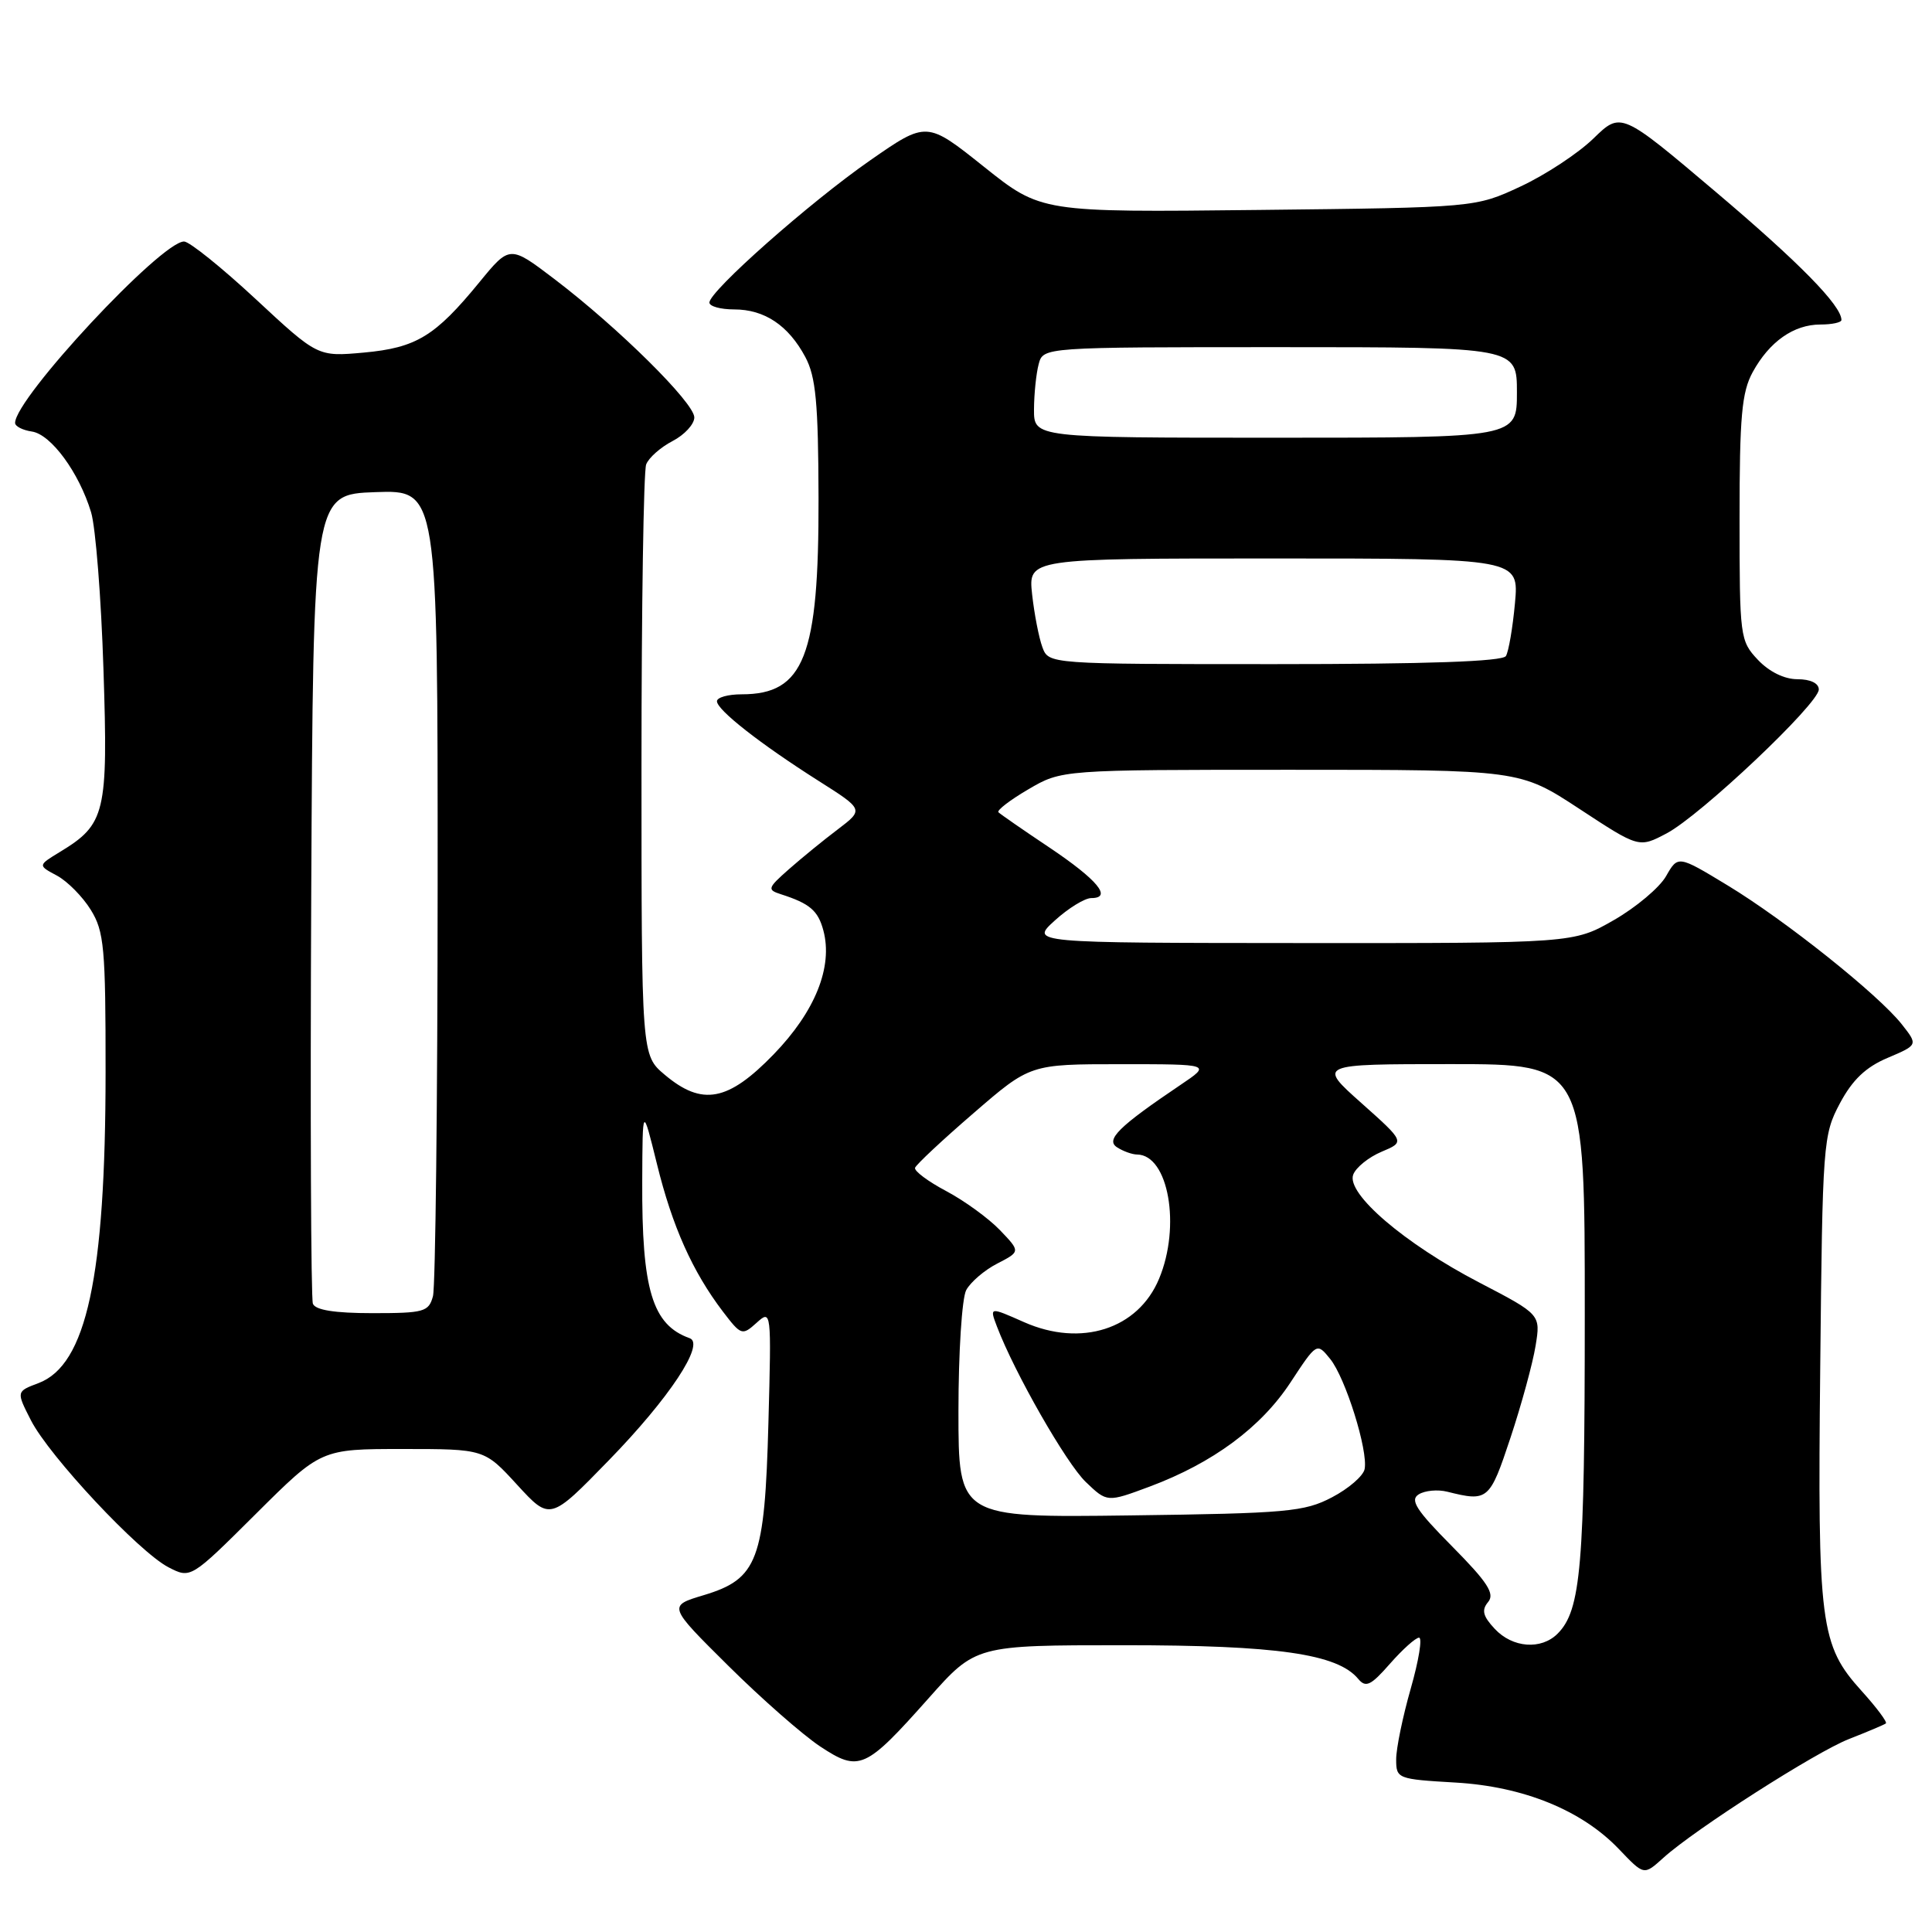 <?xml version="1.0" encoding="UTF-8" standalone="no"?>
<!DOCTYPE svg PUBLIC "-//W3C//DTD SVG 1.1//EN" "http://www.w3.org/Graphics/SVG/1.1/DTD/svg11.dtd" >
<svg xmlns="http://www.w3.org/2000/svg" xmlns:xlink="http://www.w3.org/1999/xlink" version="1.1" viewBox="0 0 256 256">
 <g >
 <path fill="currentColor"
d=" M 220.44 246.14 C 224.61 242.38 240.63 232.13 245.00 230.43 C 247.47 229.46 249.68 228.53 249.89 228.36 C 250.10 228.19 248.67 226.27 246.69 224.08 C 241.17 217.97 240.83 215.37 241.19 181.15 C 241.49 151.38 241.57 150.38 243.80 146.19 C 245.46 143.08 247.23 141.39 250.13 140.17 C 254.15 138.46 254.15 138.46 252.01 135.74 C 248.92 131.81 236.55 121.94 228.92 117.32 C 222.34 113.33 222.34 113.33 220.76 116.10 C 219.89 117.62 216.77 120.24 213.84 121.92 C 208.50 124.98 208.50 124.98 172.50 124.96 C 136.50 124.94 136.50 124.94 139.77 121.97 C 141.56 120.34 143.74 119.00 144.60 119.00 C 147.44 119.00 145.43 116.58 139.05 112.30 C 135.59 109.99 132.55 107.88 132.30 107.63 C 132.05 107.38 133.83 106.01 136.26 104.59 C 140.68 102.00 140.68 102.00 171.03 102.00 C 201.38 102.00 201.38 102.00 209.28 107.18 C 217.17 112.36 217.17 112.36 220.83 110.43 C 225.33 108.06 241.00 93.24 241.00 91.36 C 241.00 90.53 239.89 90.00 238.17 90.00 C 236.43 90.00 234.42 89.01 232.92 87.42 C 230.56 84.91 230.50 84.41 230.50 68.67 C 230.50 55.18 230.79 51.97 232.24 49.31 C 234.46 45.26 237.68 43.00 241.22 43.00 C 242.75 43.00 244.00 42.73 244.00 42.40 C 244.00 40.49 238.42 34.80 227.35 25.43 C 214.79 14.80 214.79 14.80 211.14 18.35 C 209.14 20.30 204.80 23.16 201.50 24.70 C 195.50 27.50 195.50 27.50 166.72 27.82 C 137.95 28.14 137.95 28.14 130.37 22.09 C 122.79 16.04 122.79 16.04 115.27 21.27 C 107.28 26.83 94.00 38.58 94.00 40.09 C 94.00 40.59 95.47 41.00 97.28 41.00 C 101.31 41.00 104.47 43.12 106.71 47.31 C 108.10 49.91 108.43 53.37 108.46 66.00 C 108.51 86.97 106.55 92.00 98.28 92.00 C 96.47 92.00 95.00 92.41 95.00 92.92 C 95.00 94.07 100.75 98.58 108.48 103.48 C 114.46 107.27 114.46 107.27 111.02 109.89 C 109.12 111.32 106.20 113.71 104.53 115.18 C 101.69 117.69 101.63 117.90 103.50 118.50 C 107.30 119.72 108.40 120.66 109.10 123.29 C 110.39 128.11 108.02 134.02 102.52 139.70 C 96.47 145.95 93.04 146.59 88.08 142.41 C 85.00 139.82 85.00 139.82 85.00 101.49 C 85.00 80.41 85.28 62.44 85.62 61.54 C 85.96 60.65 87.54 59.26 89.12 58.44 C 90.70 57.62 92.00 56.21 92.00 55.31 C 92.00 53.38 81.92 43.41 73.48 36.99 C 67.55 32.48 67.55 32.48 63.52 37.40 C 57.65 44.57 55.16 46.08 48.20 46.72 C 42.10 47.27 42.10 47.27 33.88 39.63 C 29.37 35.44 25.09 32.00 24.39 32.00 C 21.35 32.00 2.00 52.77 2.00 56.04 C 2.00 56.49 3.00 57.00 4.22 57.18 C 6.76 57.55 10.48 62.62 12.07 67.88 C 12.67 69.87 13.41 79.25 13.71 88.72 C 14.33 107.75 13.98 109.22 7.95 112.88 C 5.01 114.67 5.01 114.67 7.54 116.02 C 8.93 116.77 10.95 118.81 12.03 120.56 C 13.80 123.42 14.00 125.58 13.99 142.12 C 13.98 169.20 11.46 180.87 5.10 183.27 C 2.15 184.38 2.15 184.38 4.10 188.20 C 6.54 192.97 18.39 205.63 22.32 207.67 C 25.27 209.19 25.27 209.19 33.90 200.60 C 42.54 192.00 42.54 192.00 53.36 192.00 C 64.18 192.00 64.18 192.00 68.53 196.75 C 72.89 201.50 72.89 201.50 80.69 193.48 C 88.68 185.27 93.45 178.06 91.39 177.32 C 86.43 175.56 85.03 170.90 85.10 156.50 C 85.14 146.50 85.14 146.50 87.05 154.24 C 89.08 162.50 91.75 168.48 95.78 173.78 C 98.20 176.95 98.34 177.00 100.25 175.28 C 102.21 173.51 102.22 173.62 101.82 188.50 C 101.33 206.78 100.41 209.21 93.24 211.37 C 88.50 212.79 88.50 212.79 96.50 220.72 C 100.90 225.09 106.38 229.89 108.67 231.41 C 113.85 234.83 114.65 234.47 123.06 225.01 C 129.29 218.00 129.29 218.00 148.96 218.00 C 169.20 218.00 177.22 219.15 179.96 222.45 C 180.97 223.67 181.63 223.36 184.18 220.45 C 185.85 218.55 187.58 217.00 188.03 217.00 C 188.49 217.00 187.99 220.04 186.93 223.75 C 185.87 227.46 185.00 231.67 185.00 233.12 C 185.00 235.69 185.16 235.75 192.89 236.20 C 201.85 236.72 209.57 239.86 214.47 244.97 C 217.89 248.54 217.79 248.52 220.44 246.14 Z  M 198.06 215.83 C 196.49 214.15 196.29 213.35 197.18 212.28 C 198.10 211.18 197.13 209.67 192.42 204.91 C 187.63 200.08 186.79 198.75 187.99 198.01 C 188.81 197.50 190.51 197.34 191.77 197.66 C 197.17 199.01 197.39 198.82 200.15 190.50 C 201.61 186.10 203.10 180.63 203.47 178.34 C 204.15 174.18 204.15 174.18 196.01 169.94 C 186.12 164.80 178.35 158.14 179.31 155.64 C 179.67 154.69 181.36 153.33 183.07 152.61 C 186.17 151.31 186.17 151.31 180.38 146.15 C 174.60 141.00 174.60 141.00 192.30 141.00 C 210.00 141.00 210.00 141.00 209.99 174.25 C 209.99 207.49 209.49 213.37 206.39 216.47 C 204.21 218.65 200.42 218.36 198.06 215.83 Z  M 127.00 186.99 C 127.00 179.22 127.46 172.00 128.03 170.94 C 128.60 169.89 130.44 168.30 132.14 167.43 C 135.22 165.84 135.22 165.84 132.50 163.00 C 131.00 161.44 127.80 159.11 125.39 157.83 C 122.97 156.55 121.11 155.16 121.25 154.74 C 121.40 154.31 124.88 151.05 129.01 147.49 C 136.50 141.01 136.50 141.01 148.50 141.01 C 160.50 141.01 160.50 141.01 156.43 143.75 C 148.21 149.29 146.44 151.04 148.04 152.04 C 148.84 152.55 150.03 152.98 150.68 152.98 C 154.83 153.04 156.50 162.48 153.58 169.45 C 150.80 176.12 143.26 178.54 135.69 175.19 C 131.11 173.16 131.11 173.16 132.10 175.77 C 134.44 181.92 141.28 193.89 143.88 196.38 C 146.70 199.08 146.70 199.08 152.34 196.98 C 160.73 193.84 167.08 189.14 170.99 183.19 C 174.48 177.88 174.48 177.88 176.25 180.06 C 178.28 182.56 181.30 192.21 180.82 194.66 C 180.65 195.56 178.70 197.25 176.50 198.40 C 172.84 200.32 170.57 200.53 149.75 200.80 C 127.00 201.10 127.00 201.10 127.00 186.99 Z  M 41.46 172.75 C 41.20 172.06 41.10 147.65 41.24 118.50 C 41.50 65.50 41.50 65.50 49.75 65.21 C 58.00 64.92 58.00 64.92 57.99 117.21 C 57.98 145.97 57.70 170.51 57.37 171.75 C 56.81 173.83 56.20 174.00 49.35 174.00 C 44.34 174.00 41.78 173.59 41.46 172.75 Z  M 138.12 85.75 C 137.66 84.51 137.05 81.36 136.76 78.75 C 136.25 74.00 136.25 74.00 168.76 74.00 C 201.28 74.00 201.28 74.00 200.74 79.93 C 200.44 83.19 199.90 86.34 199.54 86.93 C 199.10 87.65 189.09 88.00 168.92 88.00 C 138.95 88.00 138.95 88.00 138.12 85.75 Z  M 137.01 54.25 C 137.02 52.19 137.30 49.49 137.63 48.25 C 138.23 46.00 138.23 46.00 169.62 46.00 C 201.00 46.00 201.00 46.00 201.00 52.00 C 201.00 58.00 201.00 58.00 169.00 58.00 C 137.00 58.00 137.00 58.00 137.01 54.25 Z "/>
</g>
</svg>